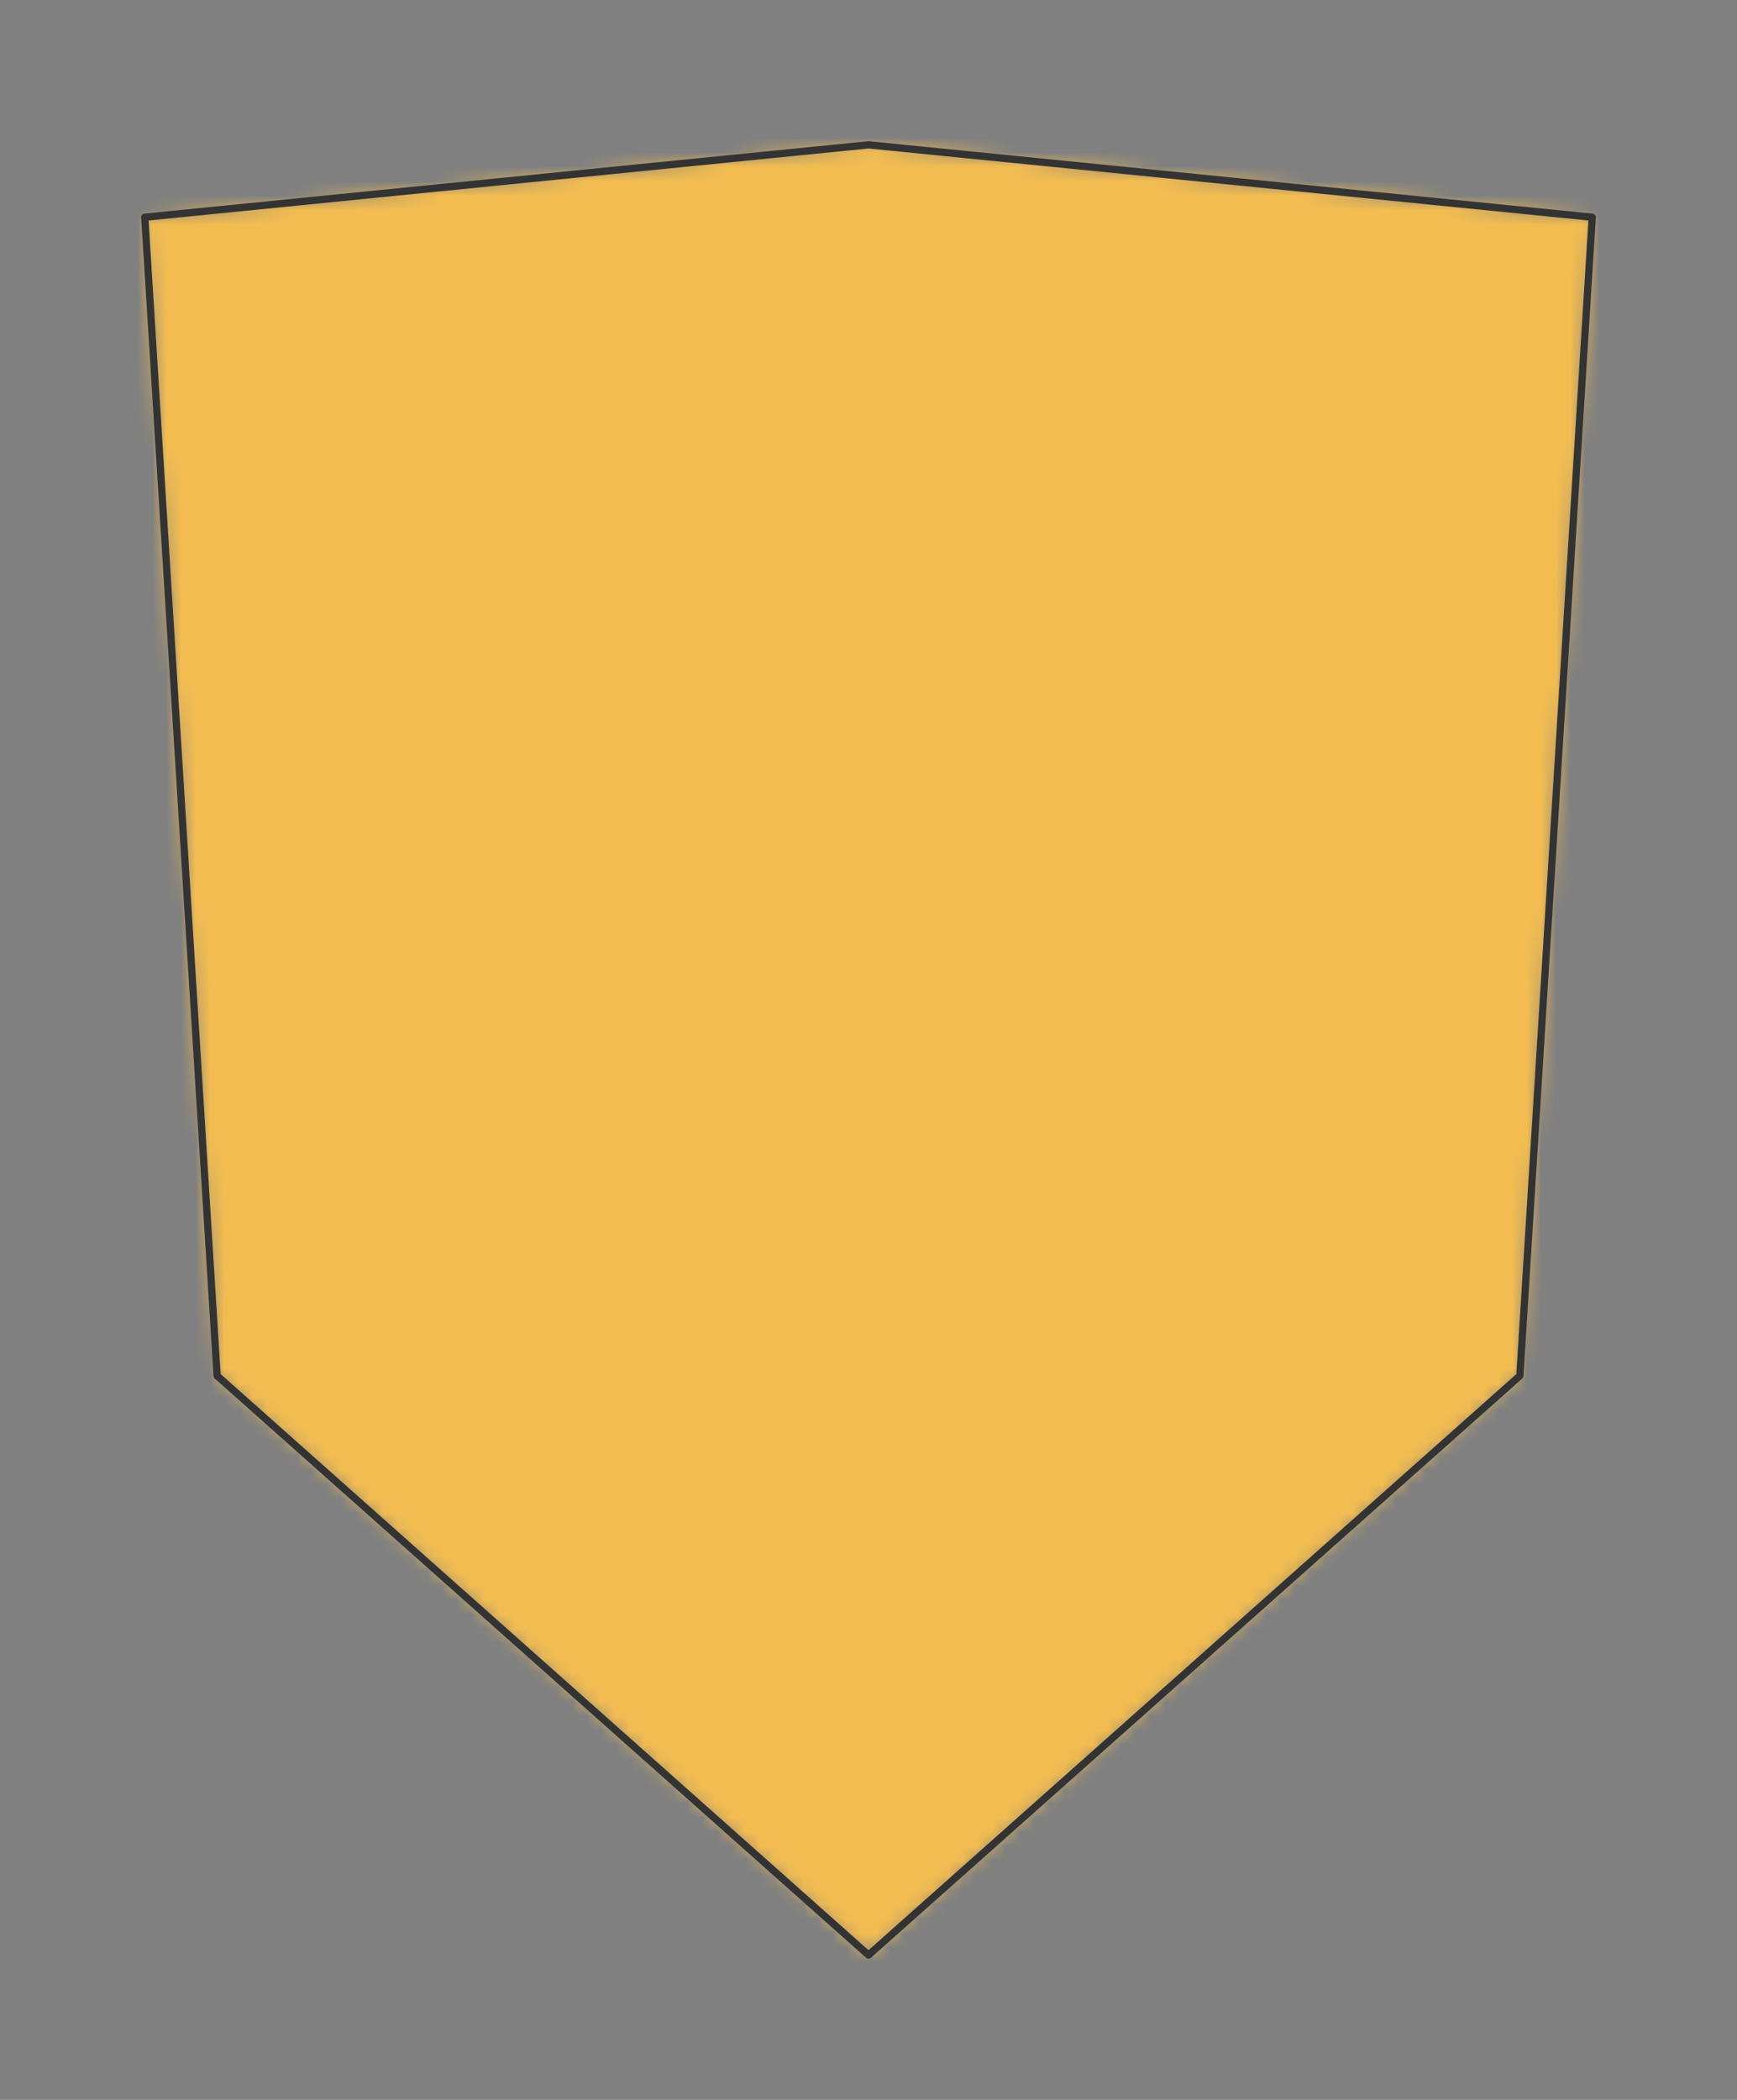 <svg preserveAspectRatio="xMidYMin slice" viewBox="0 0 120 145" xmlns="http://www.w3.org/2000/svg"><rect x="0" y="0" width="120" height="145" fill="#808080" stroke="none"/><g transform="translate(10 10)"><defs><mask id="a"><path clip-rule="evenodd" d="m0 5 50-5 50 5-5 80-45 40L5 85z" fill-rule="evenodd" fill="#fff"/></mask></defs><g mask="url(#a)"><path d="m0 5 50-5 50 5-5 80-45 40L5 85z" fill-rule="evenodd" fill="#f0f0f0"/><path fill="#f2bc51" style="cursor:pointer" d="M-1000-1000h2000v2000h-2000z"/></g><path d="m0 5 50-5 50 5-5 80-45 40L5 85z" fill="none" stroke-linecap="round" stroke-linejoin="round" stroke-width=".5" stroke="#333"/></g></svg>